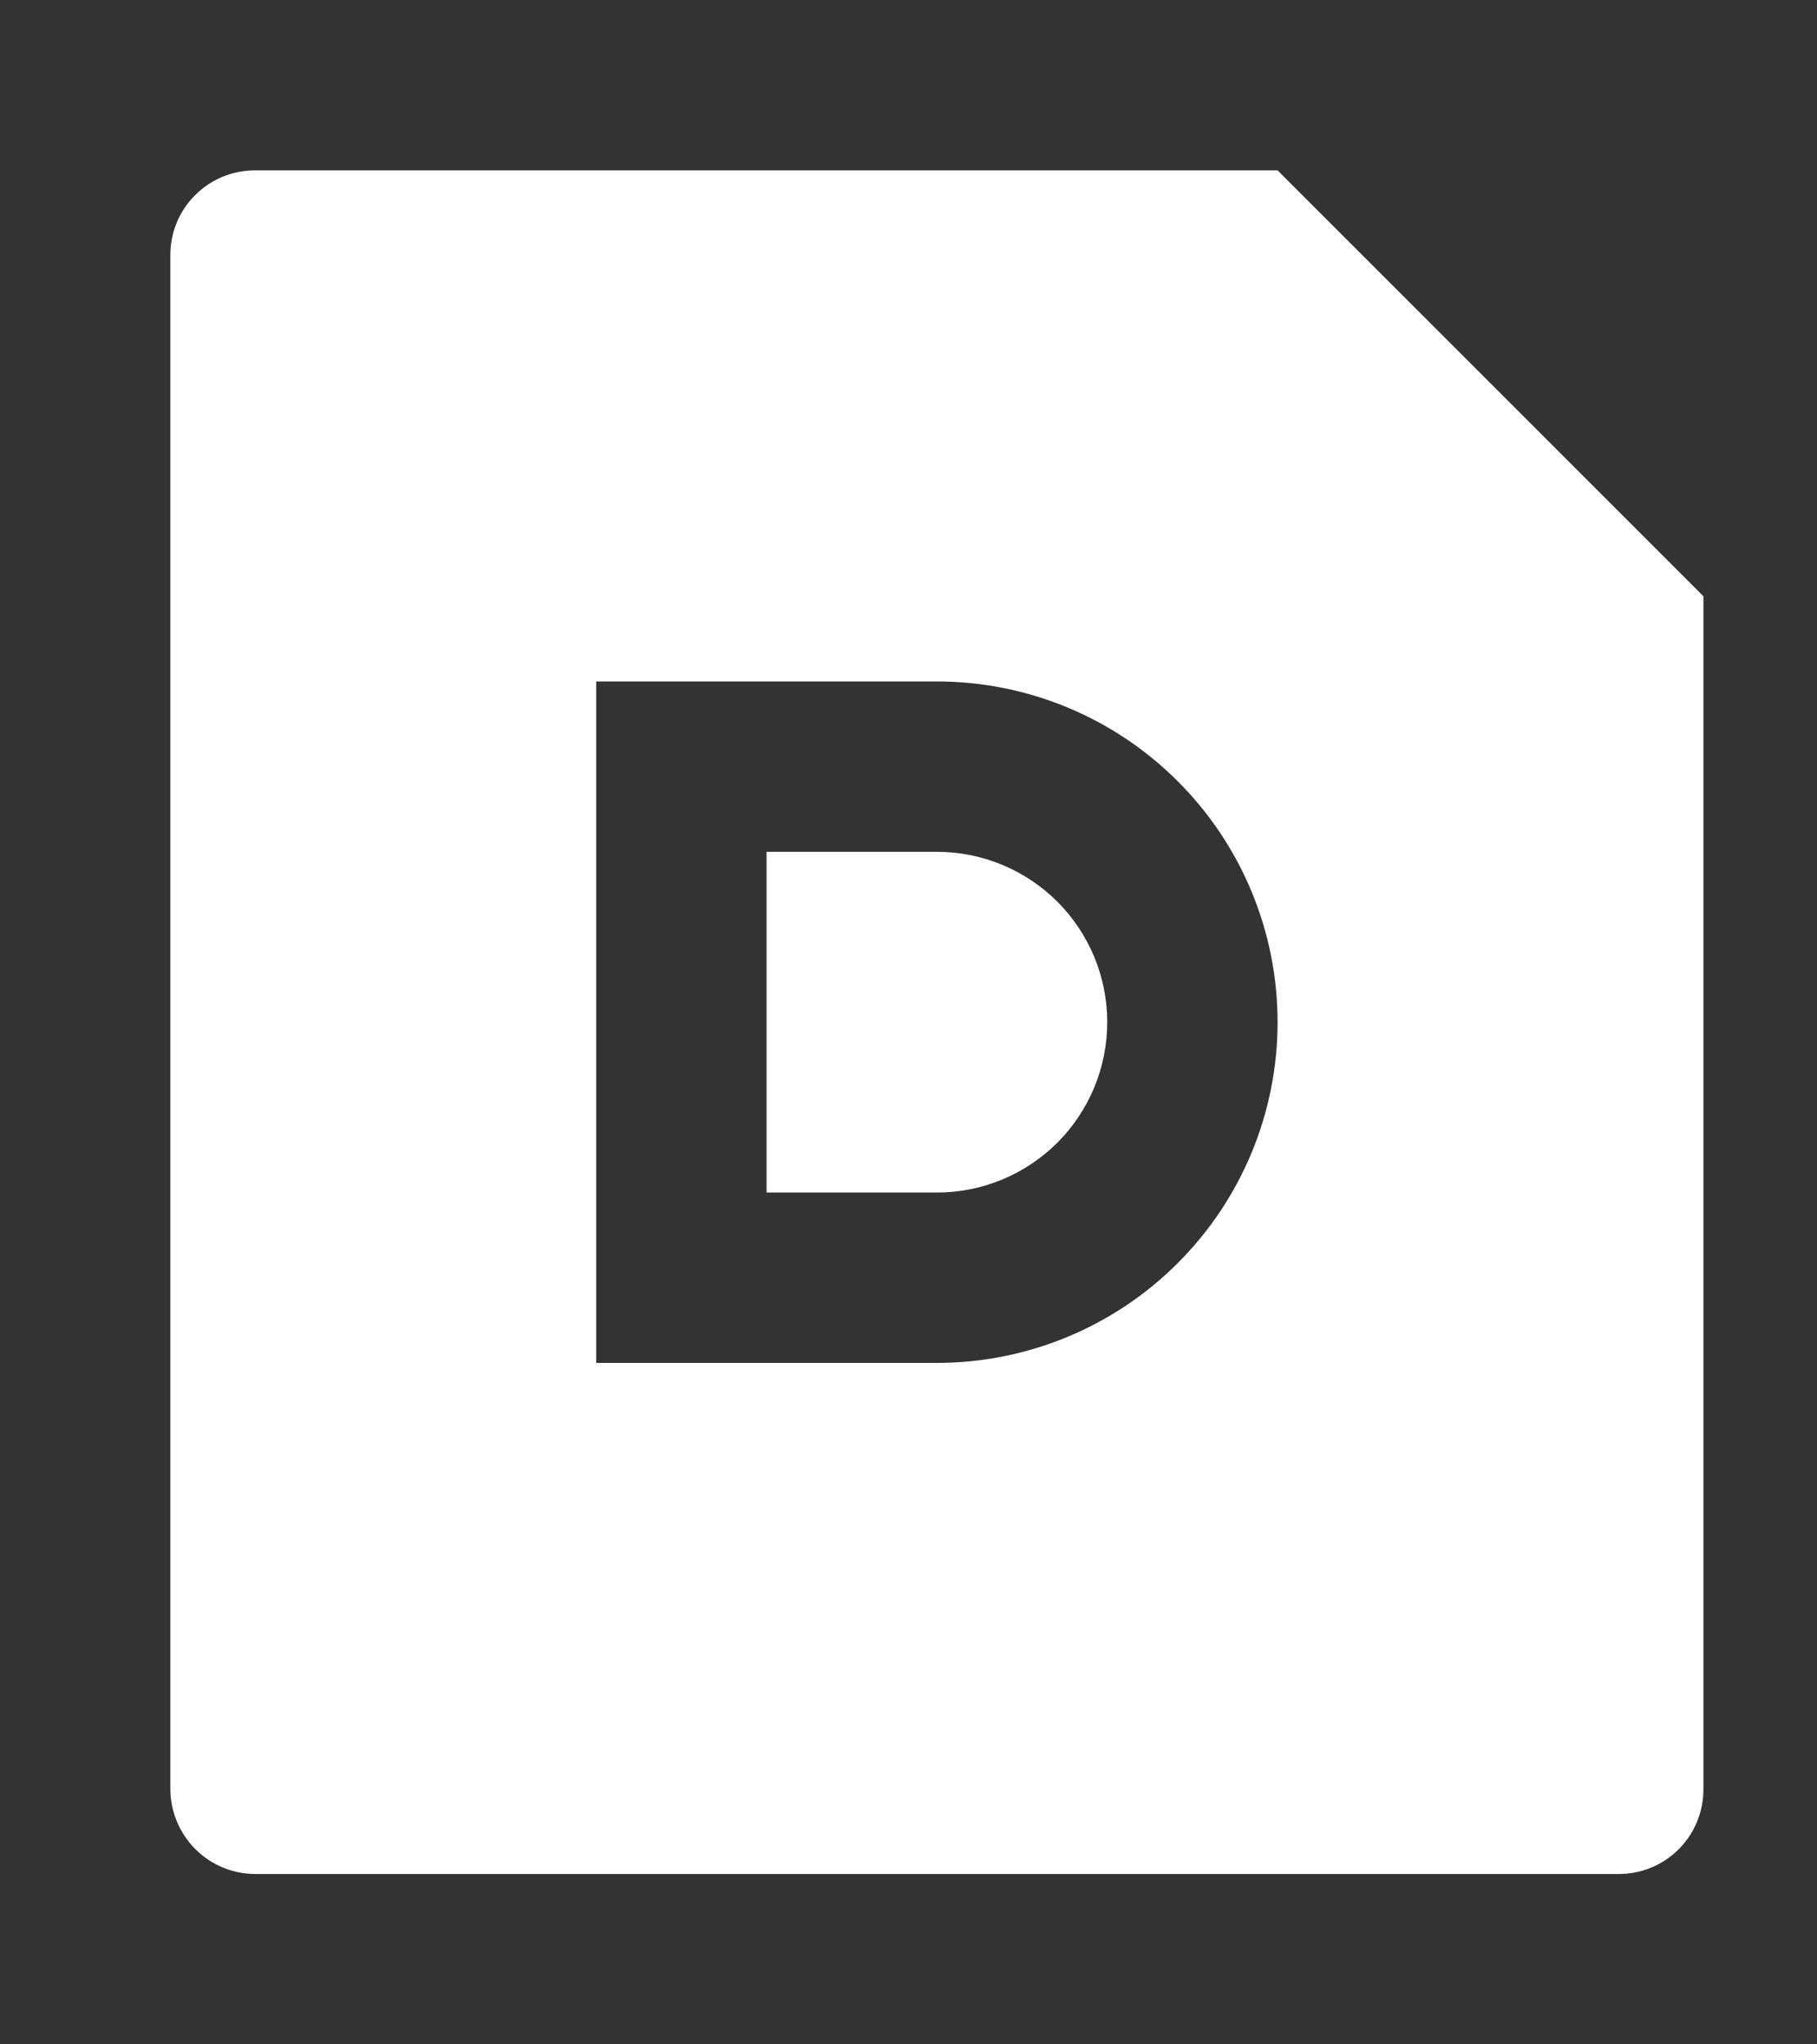 <svg width="16" height="18" viewBox="0 0 16 18" fill="none" xmlns="http://www.w3.org/2000/svg">
<rect x="0" y="0" width="16" height="18" fill="#333333" stroke="none"/>
<path d="M11.25 1.5L15 5.25V15.756C15 15.953 14.921 16.143 14.782 16.282C14.642 16.422 14.453 16.5 14.255 16.5H2.245C2.048 16.499 1.859 16.42 1.72 16.281C1.581 16.141 1.502 15.953 1.5 15.756V2.244C1.5 1.833 1.834 1.5 2.245 1.5H11.25ZM8.25 12C9.046 12 9.809 11.684 10.371 11.121C10.934 10.559 11.25 9.796 11.25 9C11.25 8.204 10.934 7.441 10.371 6.879C9.809 6.316 9.046 6 8.25 6H5.25V12H8.25ZM6.75 7.5H8.25C8.648 7.5 9.029 7.658 9.311 7.939C9.592 8.221 9.75 8.602 9.75 9C9.75 9.398 9.592 9.779 9.311 10.061C9.029 10.342 8.648 10.5 8.25 10.5H6.75V7.5Z" fill="white"/>
</svg>
